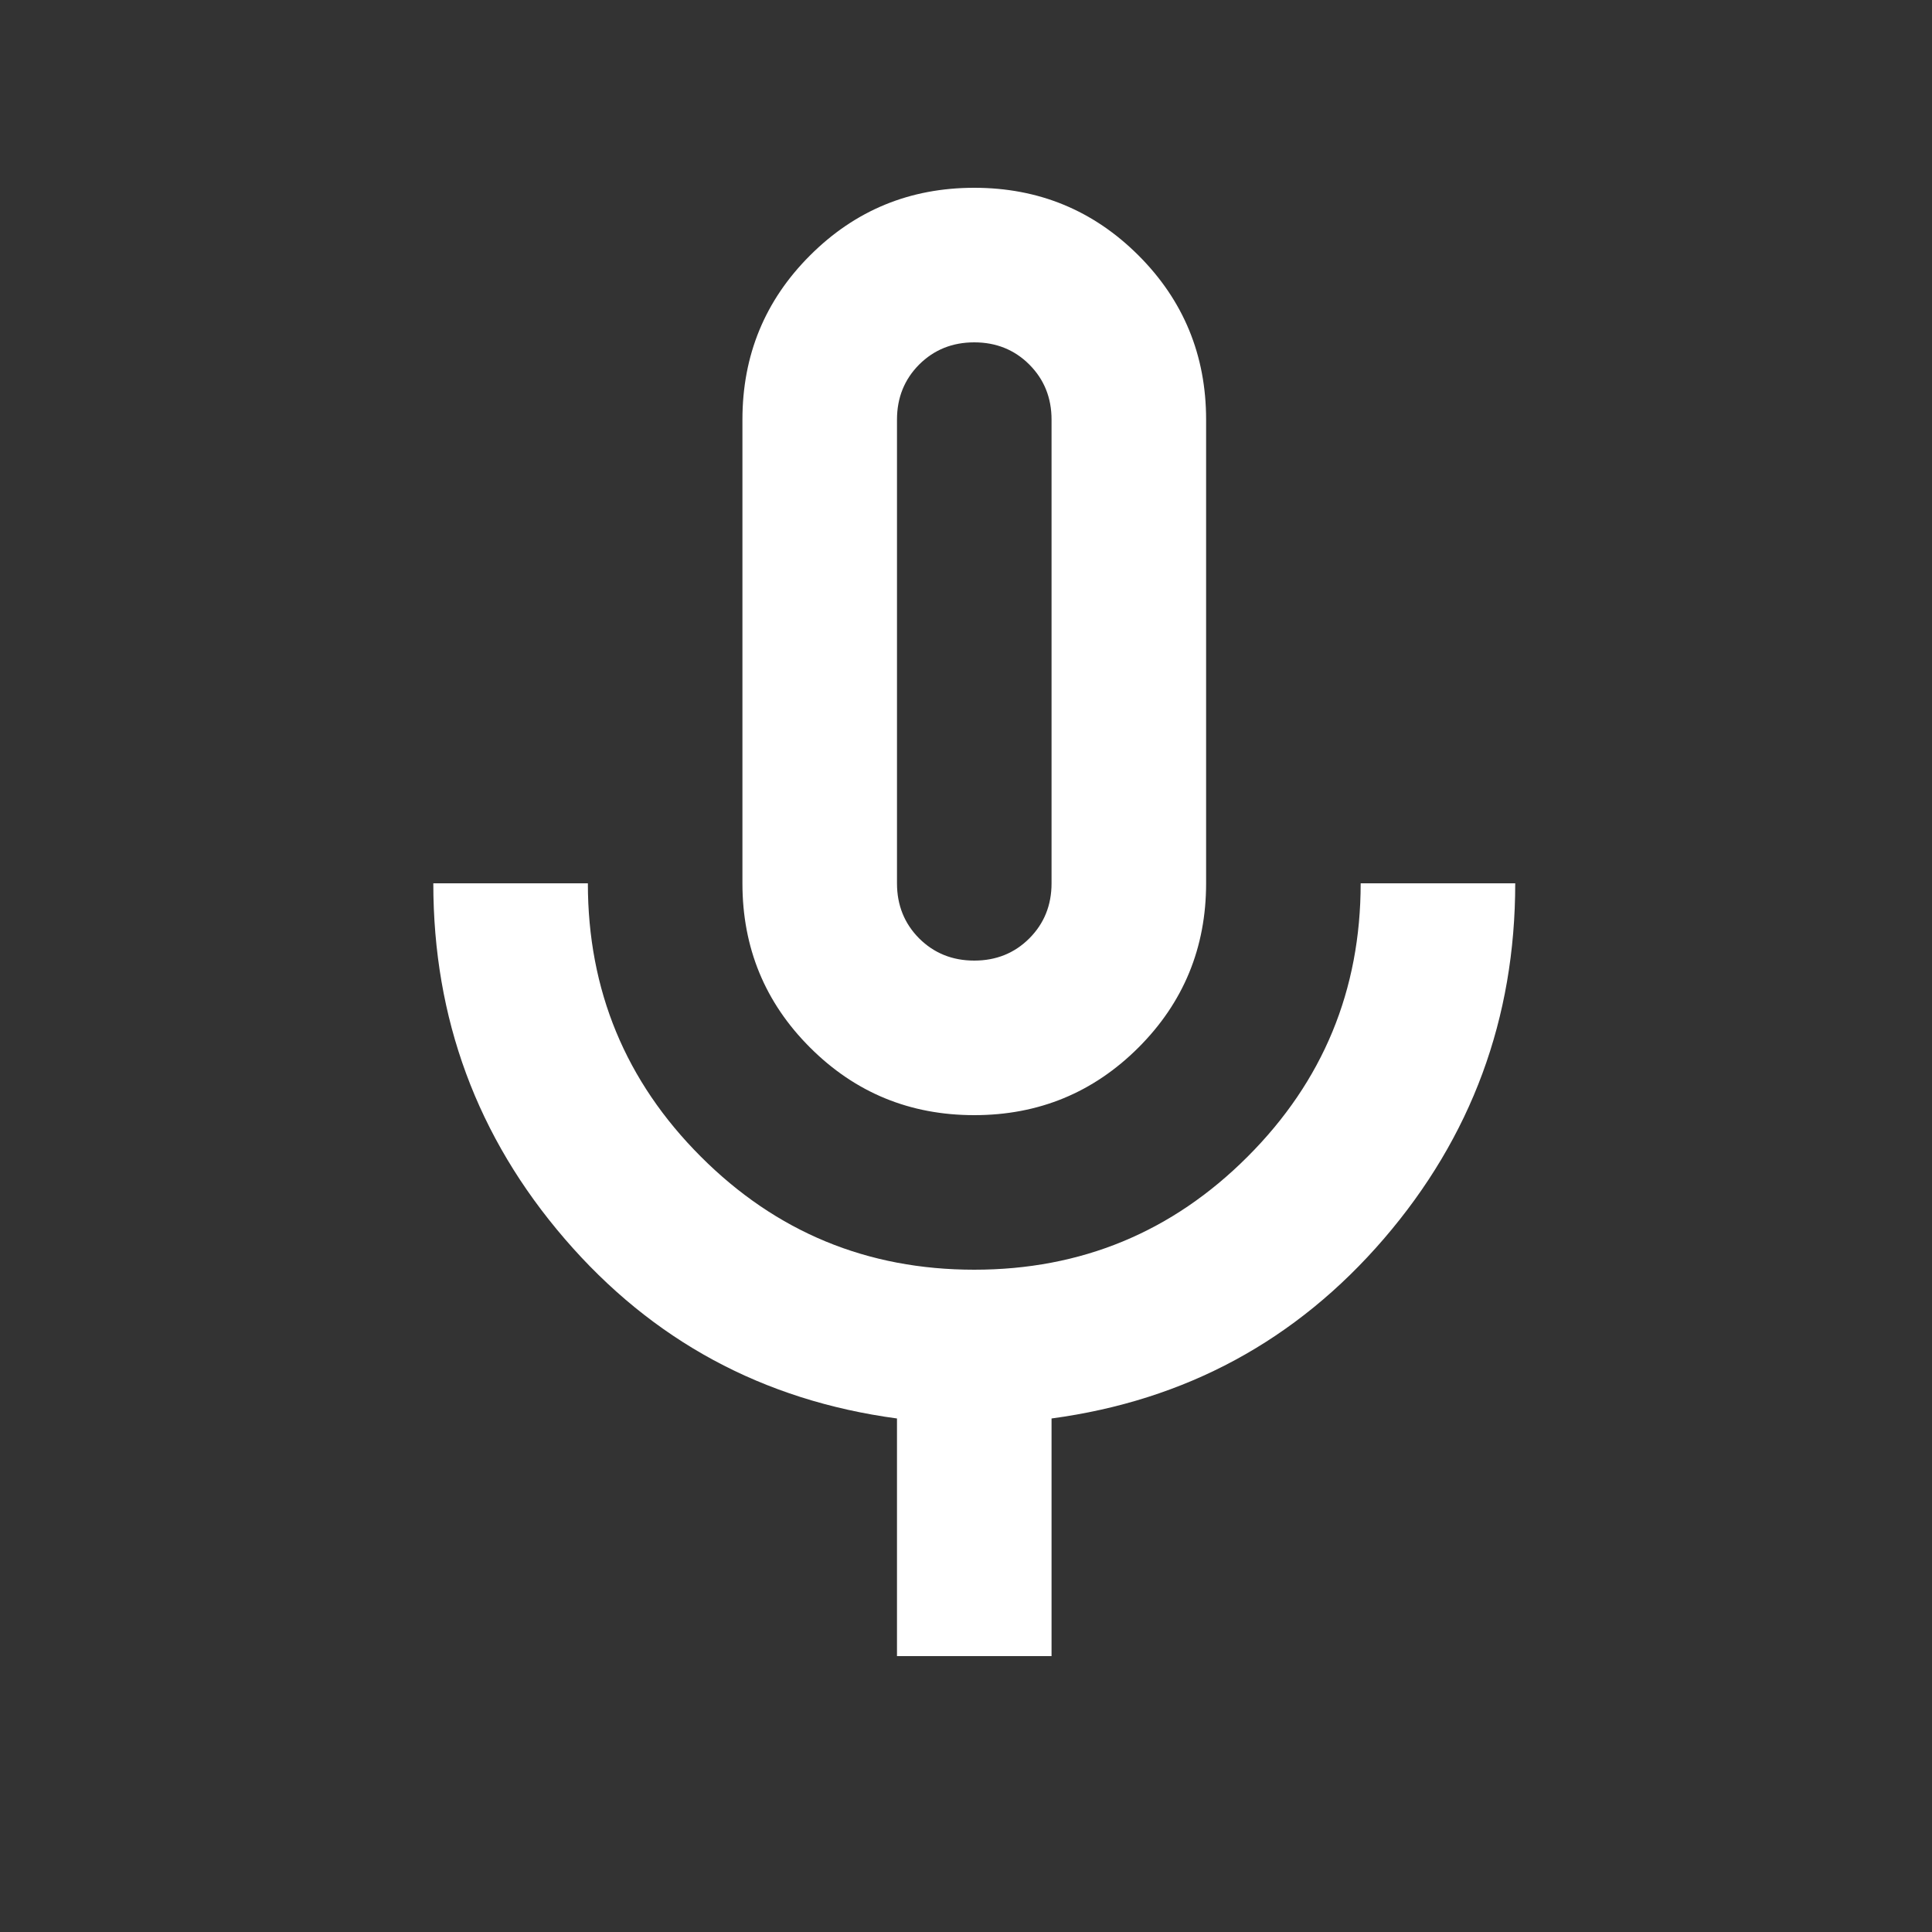 <svg width="25" height="25" viewBox="0 0 25 25" fill="none" xmlns="http://www.w3.org/2000/svg">
<rect x="0" y="0" width="25" height="25" fill="#333333" stroke="none"/>
<mask id="mask0_56_290" style="mask-type:alpha" maskUnits="userSpaceOnUse" x="0" y="0" width="25" height="25">
<rect x="0.607" y="0.43" width="24" height="24" fill="#D9D9D9"/>
</mask>
<g mask="url(#mask0_56_290)">
<path d="M12.607 14.43C11.773 14.43 11.065 14.138 10.482 13.555C9.898 12.972 9.607 12.263 9.607 11.43V5.43C9.607 4.597 9.898 3.888 10.482 3.305C11.065 2.722 11.773 2.43 12.607 2.43C13.44 2.43 14.148 2.722 14.732 3.305C15.315 3.888 15.607 4.597 15.607 5.43V11.43C15.607 12.263 15.315 12.972 14.732 13.555C14.148 14.138 13.44 14.43 12.607 14.43ZM11.607 21.43V18.355C9.873 18.122 8.44 17.347 7.307 16.03C6.173 14.713 5.607 13.18 5.607 11.43H7.607C7.607 12.813 8.094 13.992 9.069 14.967C10.044 15.943 11.223 16.43 12.607 16.43C13.99 16.43 15.169 15.943 16.144 14.967C17.119 13.992 17.607 12.813 17.607 11.43H19.607C19.607 13.18 19.04 14.713 17.907 16.03C16.773 17.347 15.34 18.122 13.607 18.355V21.43H11.607ZM12.607 12.43C12.89 12.43 13.128 12.334 13.319 12.143C13.511 11.951 13.607 11.713 13.607 11.43V5.43C13.607 5.147 13.511 4.909 13.319 4.717C13.128 4.526 12.89 4.43 12.607 4.43C12.323 4.43 12.086 4.526 11.894 4.717C11.703 4.909 11.607 5.147 11.607 5.43V11.43C11.607 11.713 11.703 11.951 11.894 12.143C12.086 12.334 12.323 12.43 12.607 12.43Z" fill="#FFFFFF"/>
</g>
</svg>
